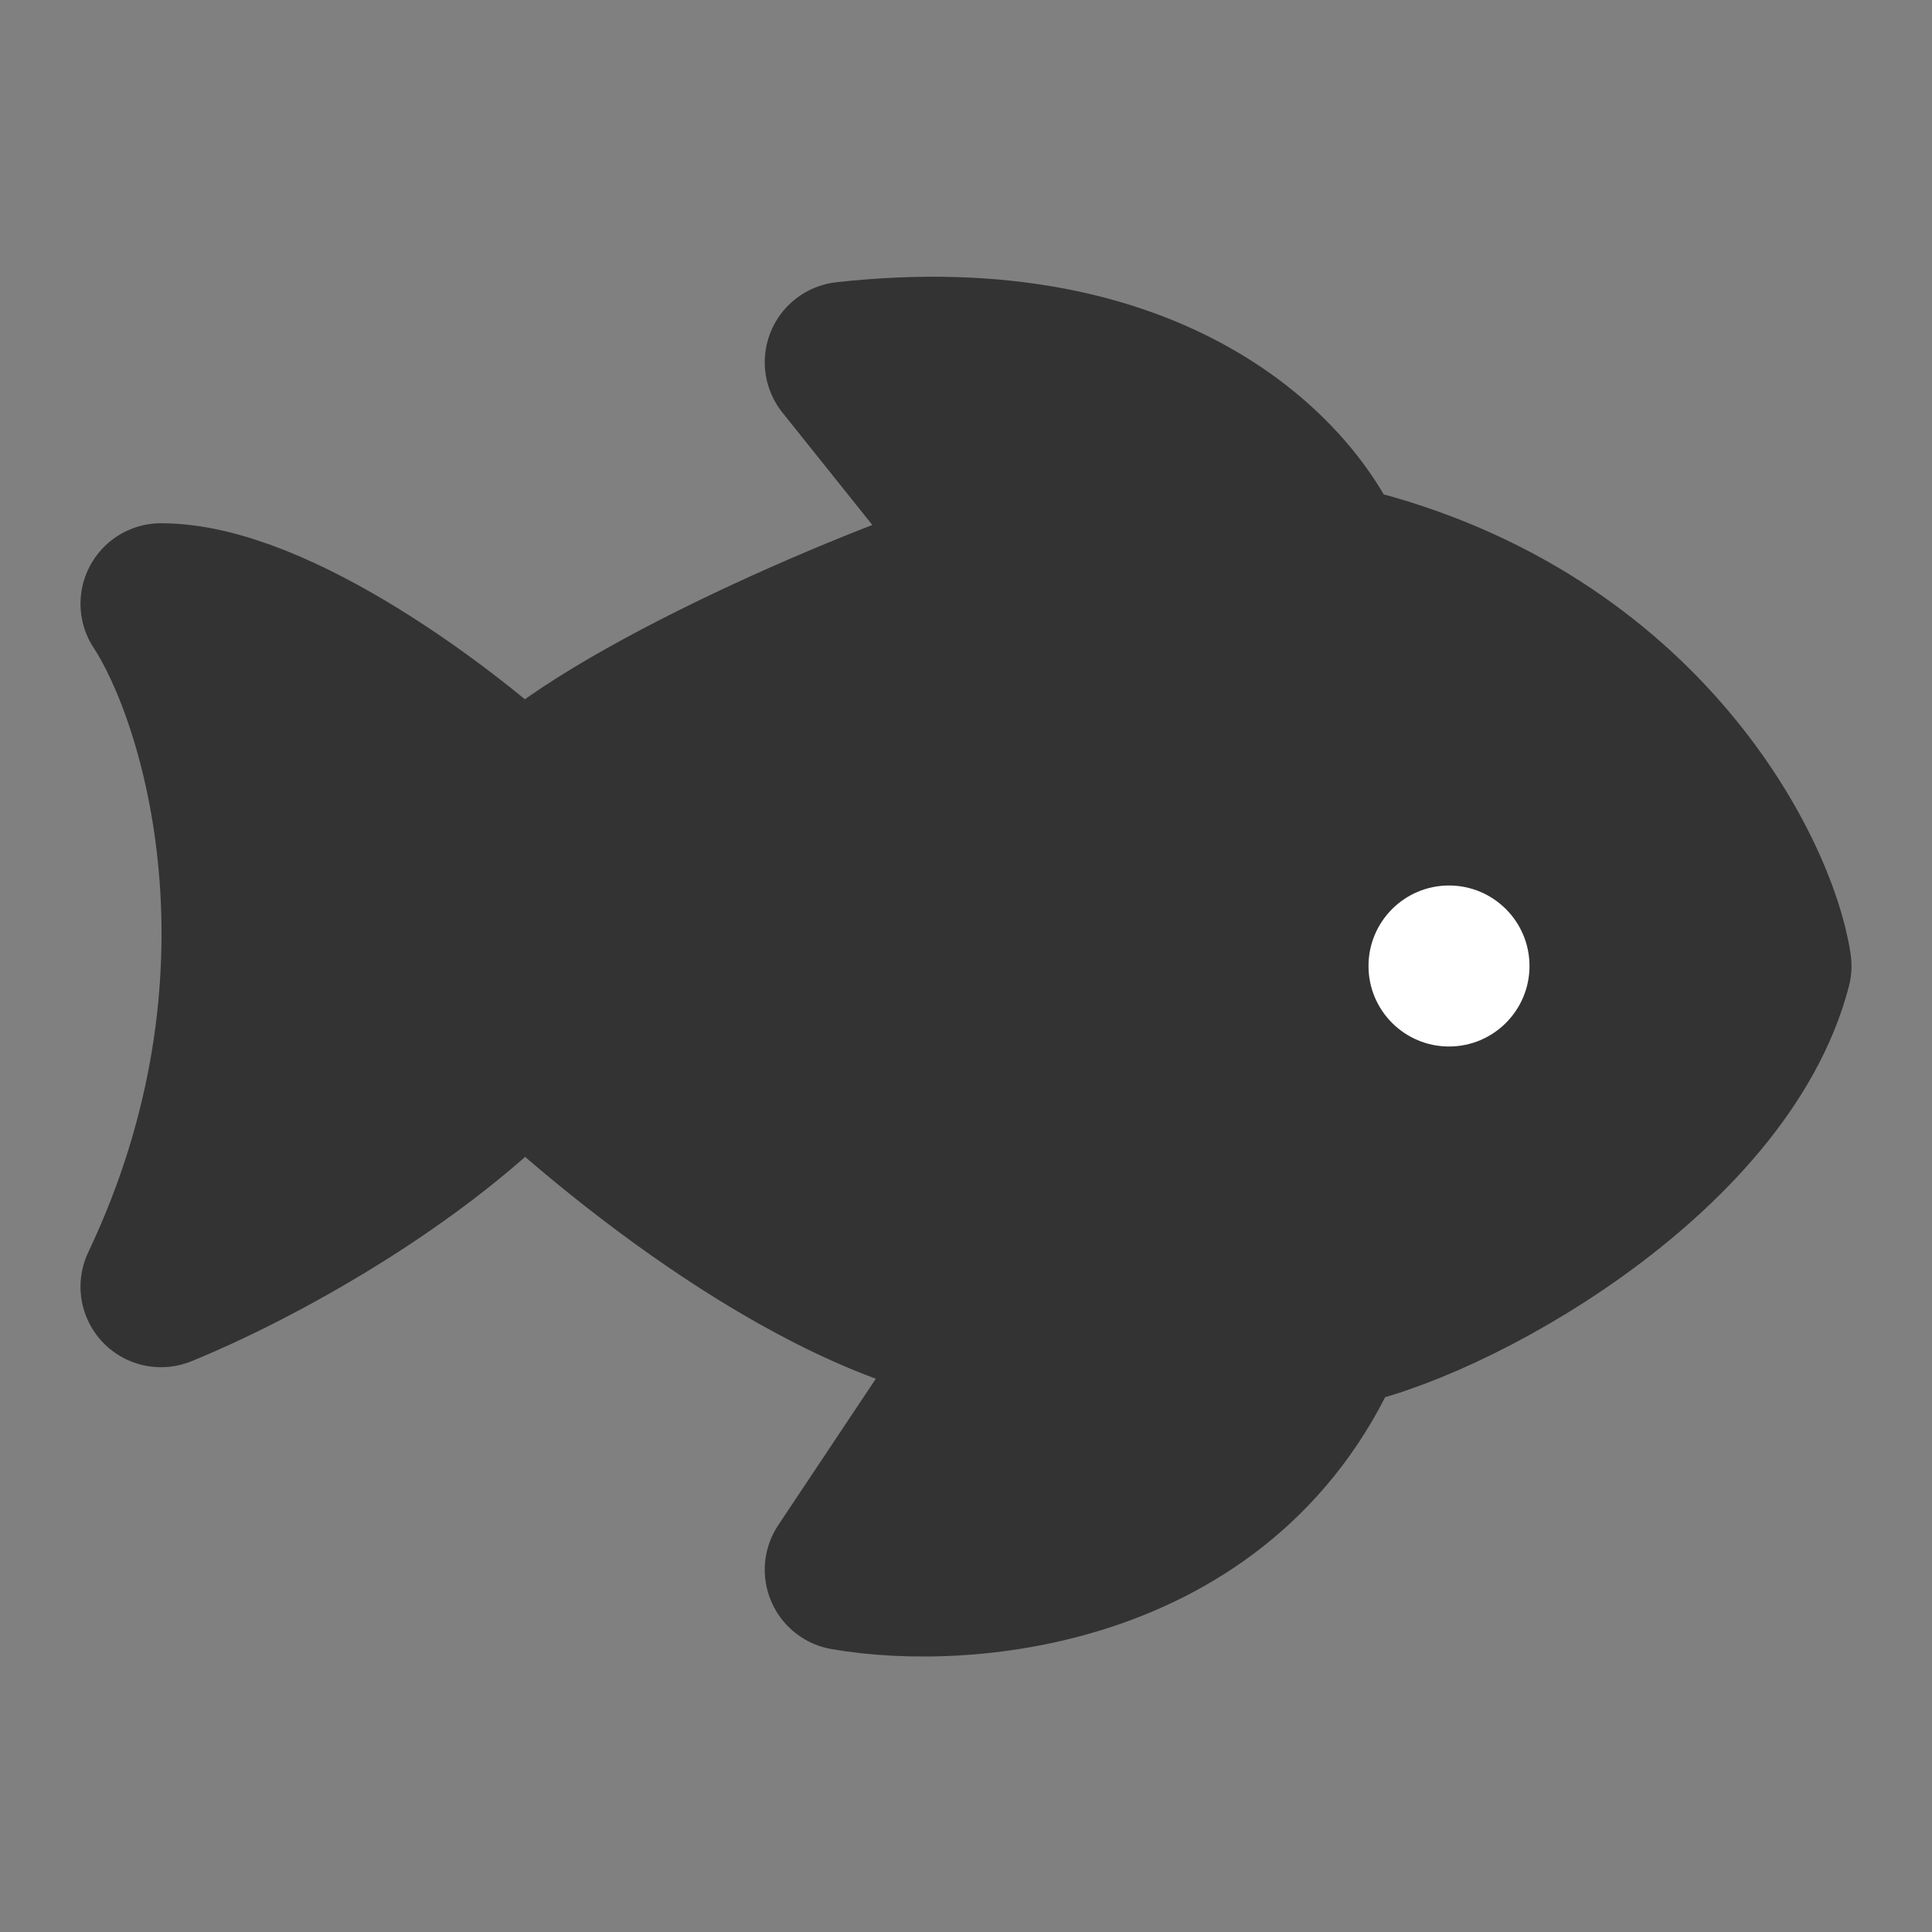<svg width="24" height="24" viewBox="0 0 24 24" fill="none" xmlns="http://www.w3.org/2000/svg">
<rect x="0" y="0" width="24" height="24" fill="#808080" stroke="none"/>
<path d="M22 12C21.392 14.345 18.019 16.233 16.5 16.5C15.285 19.485 12.019 19.766 10.5 19.5L12.5 16.5C10.272 16.287 7.513 13.977 6.5 13C5.193 14.425 3.097 15.54 2 15.984C3.823 12.147 2.76 8.655 2 7.5C3.418 7.5 5.572 9.112 6.5 10C7.513 8.934 10.981 7.444 12.5 7L10.5 4.5C14.348 4.074 16.078 5.934 16.5 7C20.348 7.853 21.831 10.845 22 12Z" fill="#333333" stroke="#333333" stroke-width="2" stroke-linecap="round" stroke-linejoin="round"/>
<path d="M18 13C18.552 13 19 12.552 19 12C19 11.448 18.552 11 18 11C17.448 11 17 11.448 17 12C17 12.552 17.448 13 18 13Z" fill="white"/>
</svg>
